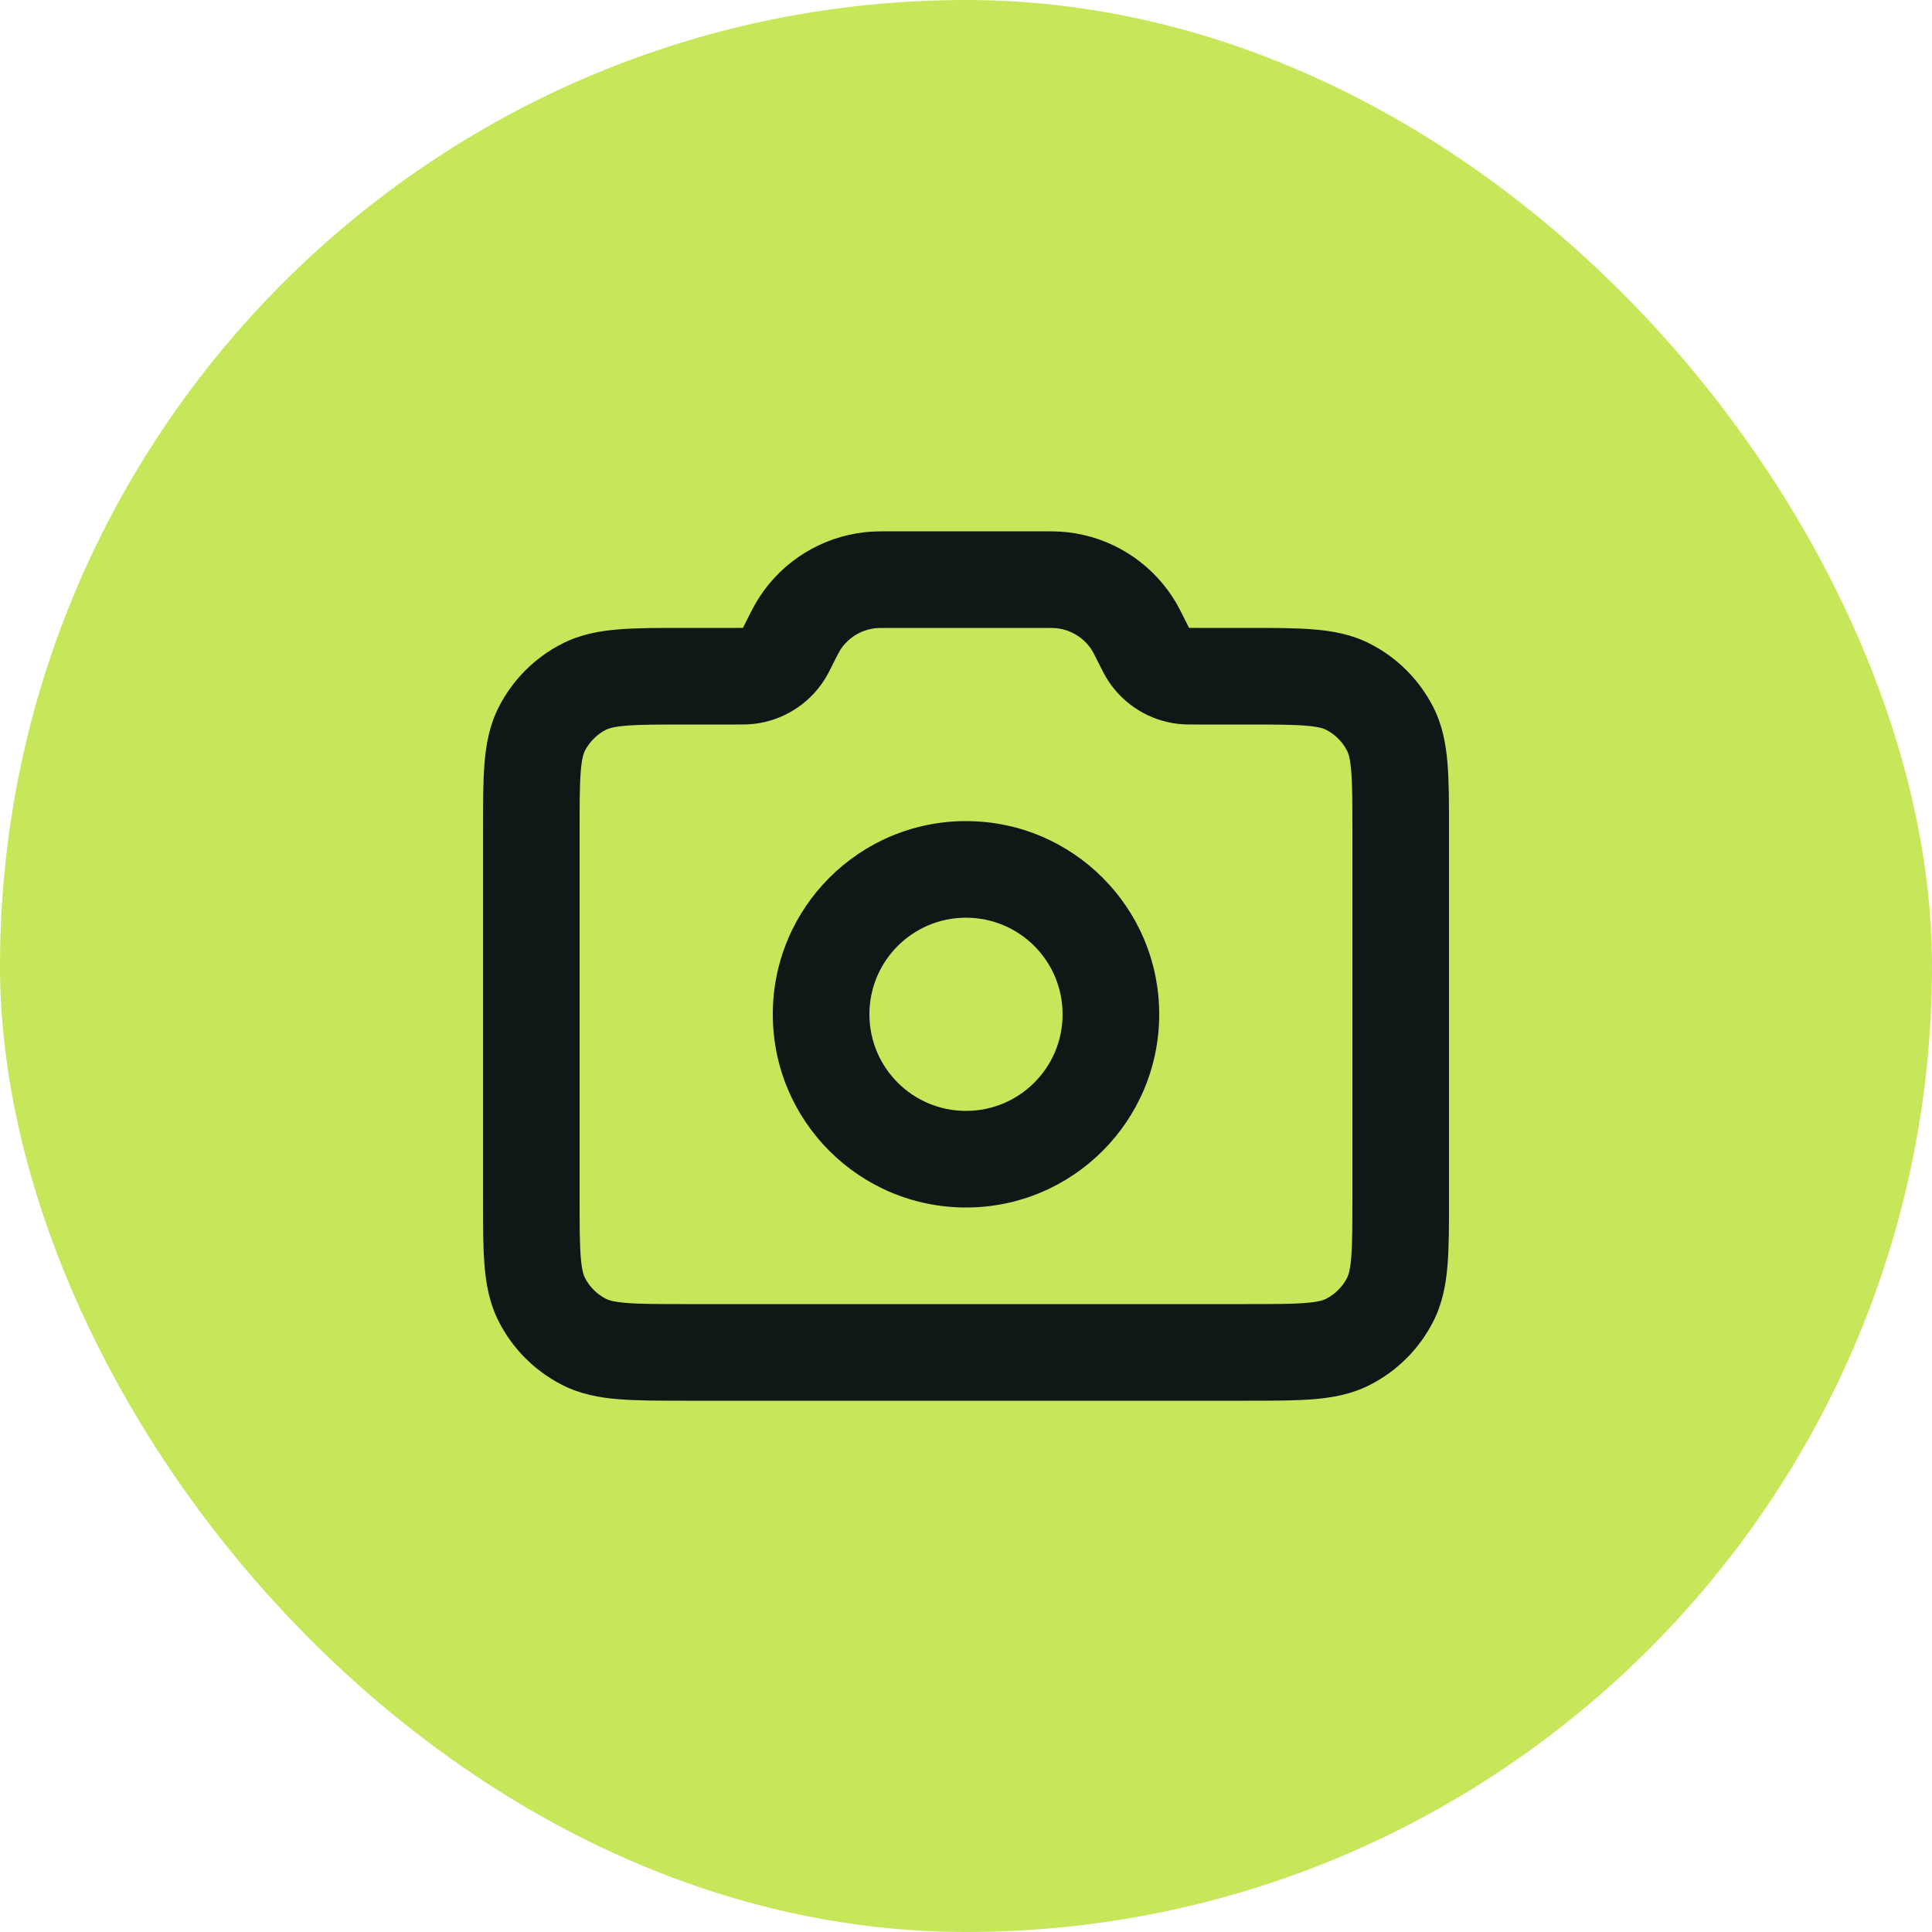 <svg width="40" height="40" viewBox="0 0 40 40" fill="none" xmlns="http://www.w3.org/2000/svg">
<rect width="40" height="40" rx="20" fill="#C6E75A"/>
<path fill-rule="evenodd" clip-rule="evenodd" d="M18.448 11C18.462 11 18.476 11 18.491 11H21.509C21.524 11 21.538 11 21.552 11C21.756 11 21.933 11 22.105 11.02C22.993 11.121 23.789 11.613 24.277 12.362C24.372 12.507 24.451 12.666 24.542 12.848C24.548 12.861 24.555 12.873 24.561 12.886C24.59 12.945 24.606 12.975 24.617 12.997C24.617 12.998 24.618 12.998 24.618 12.999C24.619 12.999 24.62 12.999 24.621 12.999C24.646 13 24.68 13 24.745 13L25.838 13C26.366 13 26.82 13 27.195 13.031C27.59 13.063 27.984 13.134 28.362 13.327C28.927 13.615 29.385 14.073 29.673 14.638C29.866 15.016 29.937 15.41 29.969 15.805C30 16.18 30 16.634 30 17.161V24.839C30 25.366 30 25.82 29.969 26.195C29.937 26.59 29.866 26.984 29.673 27.362C29.385 27.927 28.927 28.385 28.362 28.673C27.984 28.866 27.59 28.937 27.195 28.969C26.82 29 26.366 29 25.839 29H14.161C13.634 29 13.18 29 12.805 28.969C12.41 28.937 12.016 28.866 11.638 28.673C11.073 28.385 10.615 27.927 10.327 27.362C10.134 26.984 10.063 26.59 10.031 26.195C10 25.82 10 25.366 10 24.838V17.162C10 16.634 10 16.18 10.031 15.805C10.063 15.41 10.134 15.016 10.327 14.638C10.615 14.073 11.073 13.615 11.638 13.327C12.016 13.134 12.41 13.063 12.805 13.031C13.18 13 13.634 13 14.162 13L15.255 13C15.32 13 15.354 13 15.379 12.999C15.38 12.999 15.381 12.999 15.382 12.999C15.382 12.998 15.383 12.998 15.383 12.997C15.395 12.975 15.41 12.945 15.439 12.886C15.445 12.873 15.452 12.861 15.458 12.848C15.549 12.666 15.629 12.507 15.723 12.362C16.211 11.613 17.007 11.121 17.895 11.02C18.067 11 18.244 11 18.448 11ZM18.491 13C18.221 13 18.165 13.002 18.122 13.007C17.826 13.04 17.561 13.204 17.398 13.454C17.375 13.49 17.349 13.539 17.228 13.78C17.224 13.788 17.22 13.796 17.216 13.804C17.174 13.889 17.121 13.994 17.057 14.092C16.732 14.591 16.201 14.919 15.61 14.987C15.493 15 15.376 15 15.281 15C15.272 15 15.263 15 15.255 15H14.2C13.623 15 13.251 15.001 12.968 15.024C12.696 15.046 12.595 15.084 12.546 15.109C12.358 15.205 12.205 15.358 12.109 15.546C12.084 15.595 12.046 15.696 12.024 15.968C12.001 16.251 12 16.623 12 17.2V24.8C12 25.377 12.001 25.749 12.024 26.032C12.046 26.304 12.084 26.404 12.109 26.454C12.205 26.642 12.358 26.795 12.546 26.891C12.595 26.916 12.696 26.954 12.968 26.976C13.251 26.999 13.623 27 14.2 27H25.8C26.377 27 26.749 26.999 27.032 26.976C27.304 26.954 27.404 26.916 27.454 26.891C27.642 26.795 27.795 26.642 27.891 26.454C27.916 26.404 27.954 26.304 27.976 26.032C27.999 25.749 28 25.377 28 24.8V17.2C28 16.623 27.999 16.251 27.976 15.968C27.954 15.696 27.916 15.595 27.891 15.546C27.795 15.358 27.642 15.205 27.454 15.109C27.404 15.084 27.304 15.046 27.032 15.024C26.749 15.001 26.377 15 25.8 15H24.745C24.737 15 24.728 15 24.719 15C24.625 15 24.506 15 24.39 14.987C23.799 14.919 23.268 14.591 22.943 14.092C22.879 13.994 22.826 13.889 22.784 13.804C22.78 13.796 22.776 13.788 22.772 13.78C22.651 13.539 22.625 13.49 22.602 13.454C22.439 13.204 22.174 13.04 21.878 13.007C21.835 13.002 21.779 13 21.509 13H18.491ZM20 19C18.895 19 18 19.895 18 21C18 22.105 18.895 23 20 23C21.105 23 22 22.105 22 21C22 19.895 21.105 19 20 19ZM16 21C16 18.791 17.791 17 20 17C22.209 17 24 18.791 24 21C24 23.209 22.209 25 20 25C17.791 25 16 23.209 16 21Z" fill="#101717"/>
</svg>
